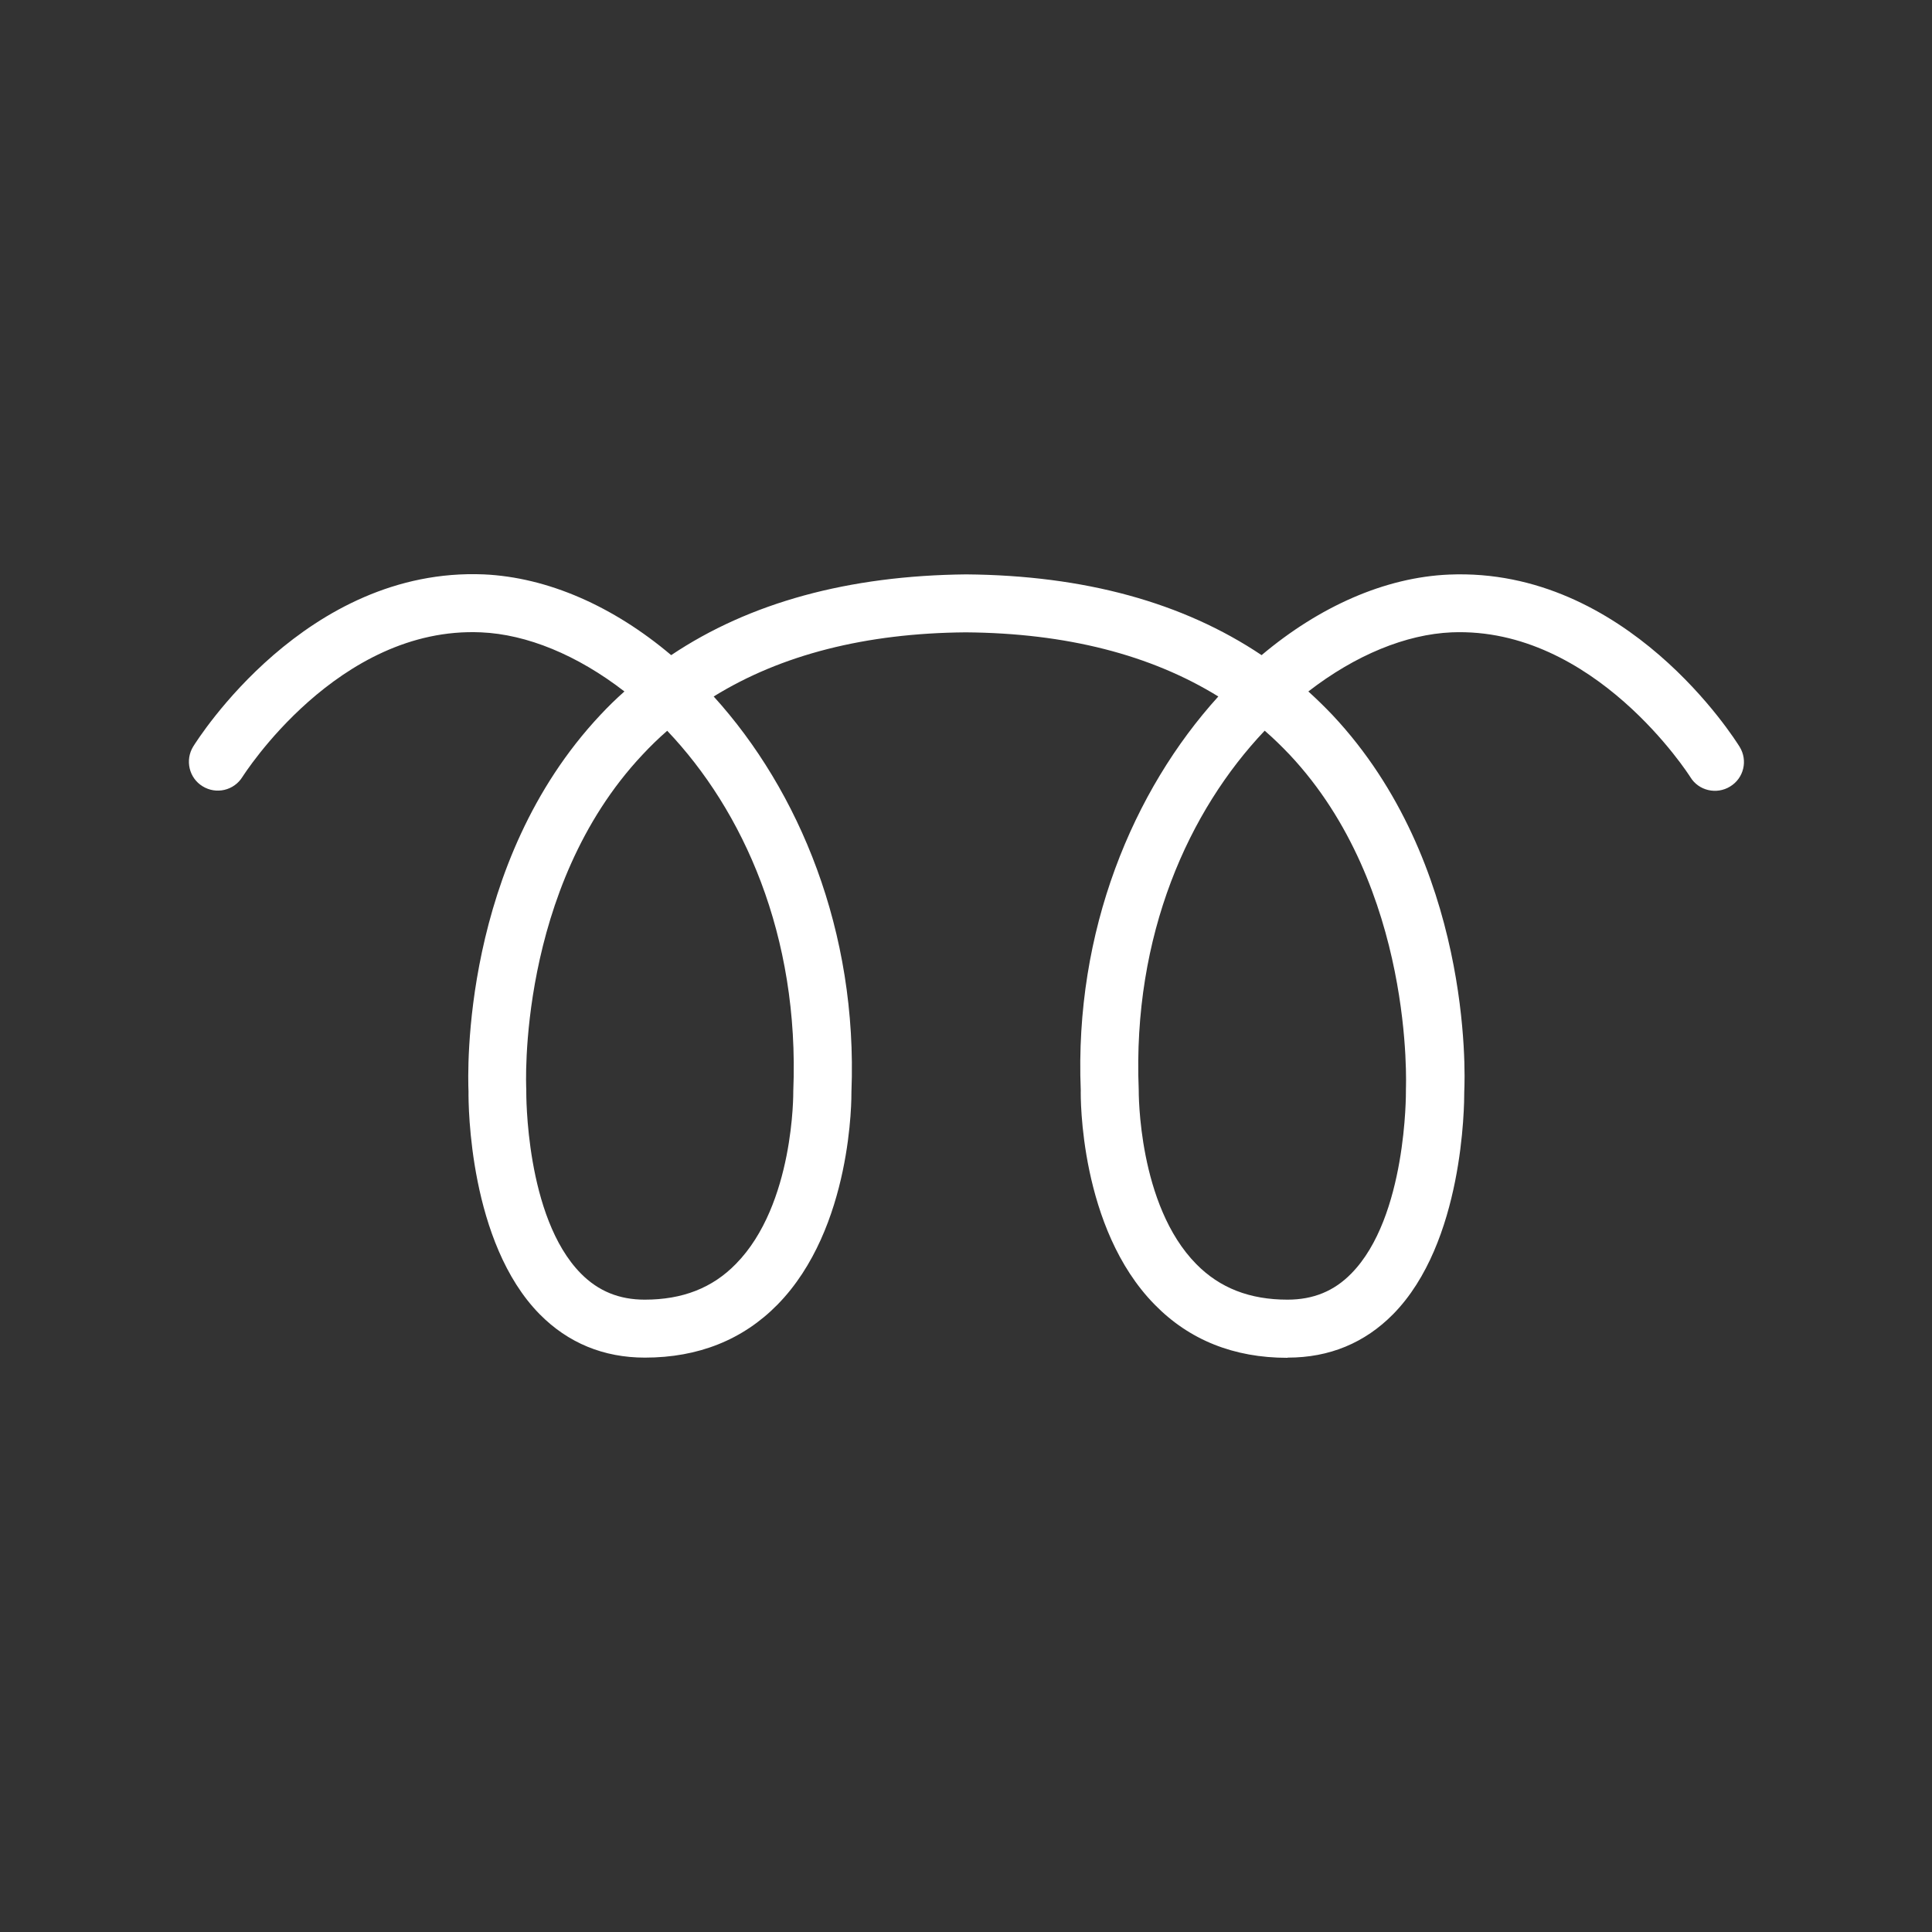 <?xml version="1.0" encoding="UTF-8"?><svg id="Layer_2" xmlns="http://www.w3.org/2000/svg" viewBox="0 0 100 100"><rect x="0" y="0" width="100" height="100" fill="#333333" stroke="none"/><defs><style>.cls-1{fill:#fff;}</style></defs><path class="cls-1" d="m66.63,70.28c-2.76,0-5.07-.92-6.86-2.75-3.9-3.96-3.84-10.8-3.83-11.09-.34-8.27,2.71-15.53,7.12-20.39-3.5-2.16-7.87-3.28-13.07-3.32-5.18.04-9.56,1.16-13.05,3.32,4.42,4.87,7.46,12.15,7.13,20.47,0,.21.07,7.04-3.83,11.01-1.79,1.82-4.1,2.74-6.86,2.74-2.14,0-3.98-.76-5.45-2.25-3.64-3.7-3.69-10.79-3.68-11.53-.04-.96-.37-11.82,6.82-19.48.4-.43.81-.83,1.25-1.22-2.44-1.89-5.06-2.96-7.42-3.06-7.42-.33-12.3,7.41-12.35,7.48-.44.71-1.36.92-2.06.49-.71-.43-.92-1.36-.49-2.06.24-.38,5.84-9.29,15.04-8.91,3.31.15,6.71,1.65,9.7,4.18,4.06-2.72,9.18-4.12,15.27-4.18,6.11.05,11.22,1.45,15.29,4.18,2.99-2.52,6.39-4.03,9.7-4.17,9.21-.39,14.8,8.53,15.04,8.91.44.71.22,1.63-.49,2.06-.7.43-1.63.22-2.06-.49h0c-.05-.08-4.96-7.79-12.35-7.49-2.36.1-4.98,1.17-7.42,3.06.43.39.85.8,1.25,1.22,7.19,7.66,6.87,18.52,6.82,19.48,0,.74-.04,7.83-3.68,11.53-1.47,1.49-3.3,2.25-5.45,2.25Zm-1.17-32.46c-3.91,4.12-6.85,10.54-6.52,18.58,0,.14-.04,5.97,2.98,9.03,1.22,1.24,2.77,1.84,4.72,1.84,1.33,0,2.41-.44,3.3-1.35,2.88-2.92,2.83-9.38,2.83-9.44,0-.03,0-.07,0-.1,0-.1.46-10.43-6.03-17.33-.41-.43-.83-.84-1.28-1.23Zm-30.92,0c-.45.39-.88.81-1.29,1.25-6.5,6.92-6.02,17.21-6.01,17.31,0,.03,0,.07,0,.1,0,.06-.06,6.52,2.83,9.44.9.91,1.98,1.35,3.3,1.35,1.95,0,3.5-.6,4.72-1.85,3.03-3.08,2.97-8.88,2.97-8.94.33-8.09-2.61-14.54-6.53-18.66Z"/></svg>